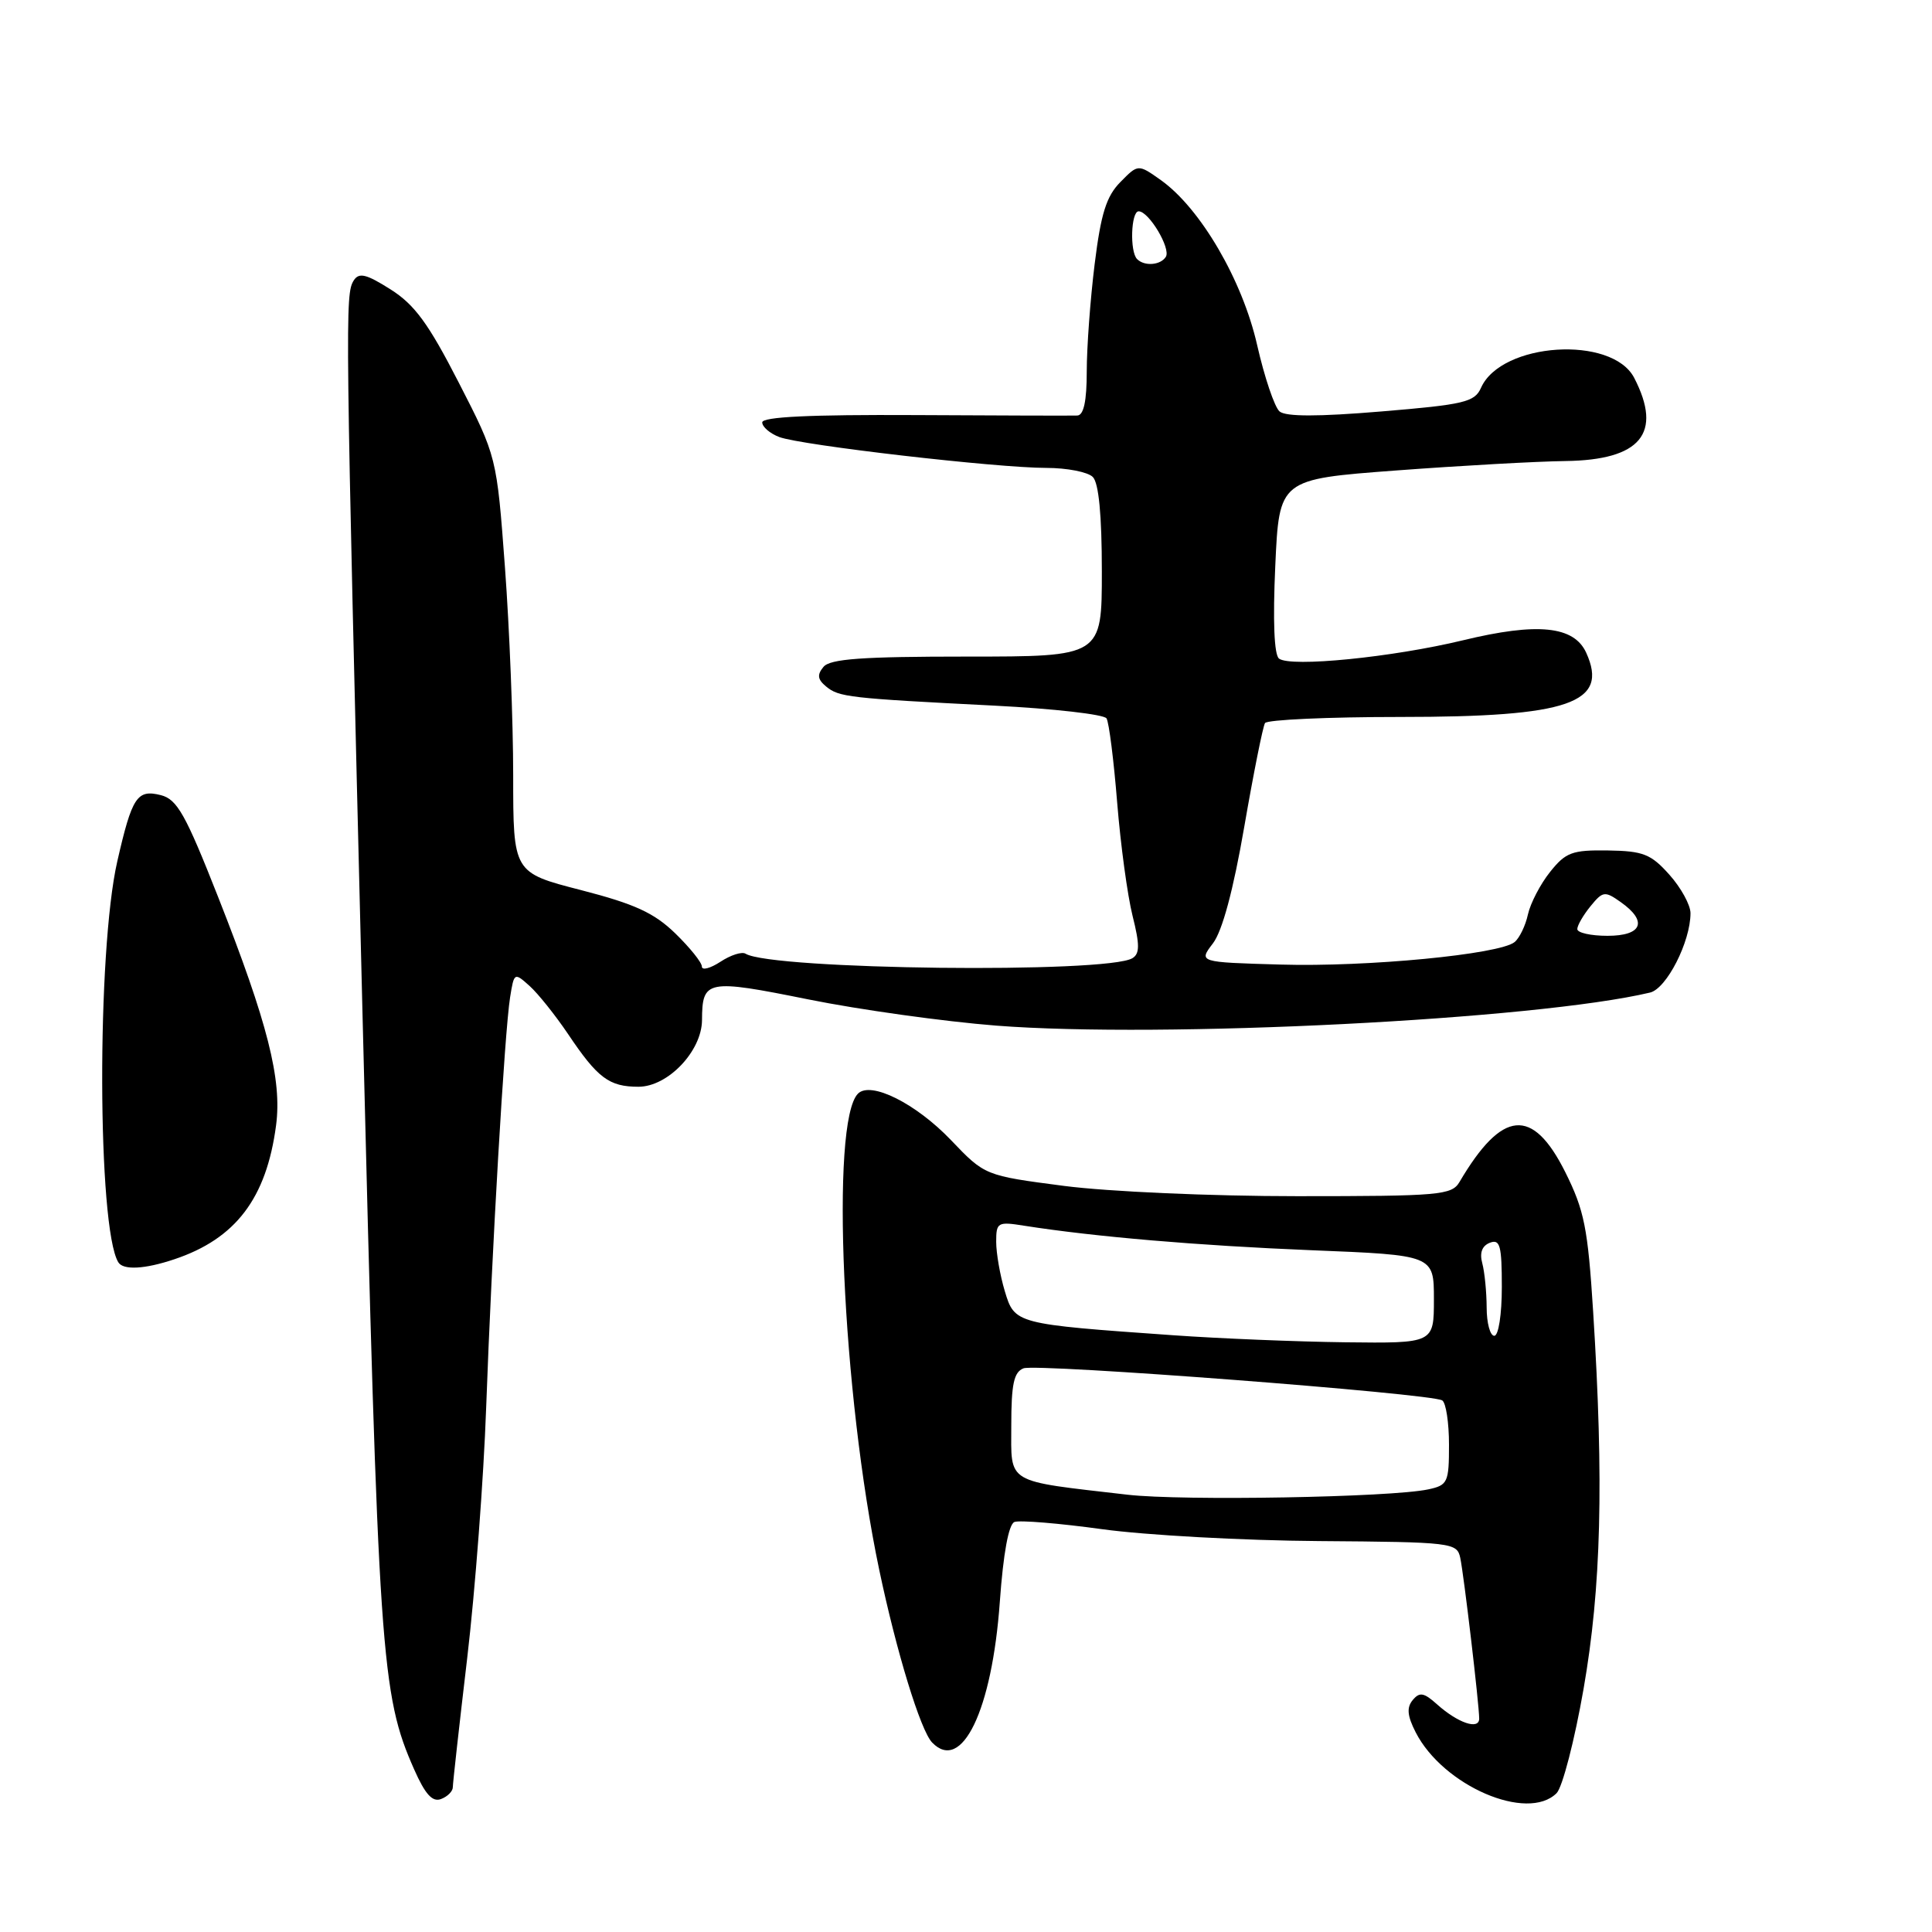 <?xml version="1.0" encoding="UTF-8" standalone="no"?>
<!DOCTYPE svg PUBLIC "-//W3C//DTD SVG 1.1//EN" "http://www.w3.org/Graphics/SVG/1.1/DTD/svg11.dtd" >
<svg xmlns="http://www.w3.org/2000/svg" xmlns:xlink="http://www.w3.org/1999/xlink" version="1.1" viewBox="0 0 256 256">
 <g >
 <path fill="currentColor"
d=" M 60.00 236.82 C 60.00 236.29 60.86 228.57 61.91 219.68 C 62.96 210.78 64.09 195.85 64.42 186.50 C 65.16 165.90 66.86 136.74 67.59 132.15 C 68.12 128.85 68.15 128.83 70.18 130.65 C 71.31 131.67 73.59 134.53 75.26 137.00 C 79.19 142.86 80.71 144.00 84.60 144.00 C 88.50 144.00 92.99 139.28 93.02 135.17 C 93.05 129.83 93.63 129.71 107.08 132.42 C 113.91 133.80 125.12 135.36 132.00 135.90 C 154.00 137.61 203.52 135.11 218.64 131.52 C 220.83 131.00 224.00 124.79 224.00 121.00 C 224.00 119.92 222.74 117.62 221.20 115.90 C 218.76 113.17 217.74 112.76 213.06 112.69 C 208.31 112.62 207.46 112.94 205.39 115.54 C 204.11 117.14 202.79 119.68 202.46 121.16 C 202.14 122.65 201.34 124.30 200.69 124.83 C 198.70 126.46 181.15 128.15 169.66 127.81 C 158.81 127.50 158.81 127.50 160.72 125.00 C 161.96 123.38 163.42 117.96 164.87 109.56 C 166.10 102.45 167.34 96.26 167.62 95.81 C 167.89 95.37 175.98 95.00 185.59 95.00 C 207.93 95.00 213.22 93.17 210.18 86.49 C 208.56 82.94 203.73 82.45 193.86 84.84 C 184.49 87.10 171.04 88.44 169.48 87.27 C 168.83 86.78 168.65 82.29 168.98 75.00 C 169.50 63.50 169.50 63.50 185.00 62.34 C 193.53 61.70 203.61 61.14 207.42 61.09 C 217.40 60.96 220.34 57.42 216.54 50.07 C 213.60 44.40 198.92 45.35 196.24 51.39 C 195.40 53.28 194.03 53.61 183.04 54.52 C 174.66 55.22 170.38 55.22 169.55 54.52 C 168.89 53.96 167.55 50.00 166.58 45.73 C 164.63 37.13 159.08 27.62 153.84 23.88 C 150.81 21.73 150.81 21.73 148.46 24.12 C 146.60 26.00 145.88 28.29 145.05 34.97 C 144.47 39.63 144.00 46.05 144.00 49.22 C 144.00 53.15 143.60 55.02 142.75 55.06 C 142.06 55.09 132.39 55.06 121.25 55.00 C 107.38 54.93 101.00 55.23 101.00 55.97 C 101.00 56.56 102.02 57.44 103.26 57.91 C 106.14 59.00 132.07 62.00 138.65 62.00 C 141.37 62.00 144.14 62.54 144.80 63.20 C 145.59 63.99 146.00 68.24 146.00 75.70 C 146.00 87.00 146.00 87.00 128.12 87.00 C 114.22 87.00 109.99 87.30 109.11 88.37 C 108.25 89.41 108.33 90.03 109.46 90.96 C 111.16 92.37 112.41 92.52 131.76 93.50 C 139.60 93.90 146.29 94.66 146.62 95.19 C 146.95 95.73 147.58 100.74 148.03 106.33 C 148.48 111.92 149.40 118.68 150.07 121.35 C 151.03 125.18 151.03 126.36 150.06 126.96 C 146.74 129.02 102.24 128.50 98.79 126.37 C 98.31 126.07 96.81 126.55 95.46 127.44 C 94.11 128.32 93.00 128.61 93.00 128.07 C 93.00 127.53 91.41 125.56 89.48 123.68 C 86.68 120.96 84.11 119.78 76.98 117.94 C 68.00 115.63 68.00 115.63 68.00 102.75 C 68.00 95.67 67.51 83.27 66.91 75.19 C 65.82 60.50 65.82 60.50 60.78 50.68 C 56.77 42.86 54.93 40.35 51.74 38.34 C 48.54 36.31 47.57 36.08 46.88 37.15 C 45.71 39.01 45.74 41.20 48.03 134.17 C 50.15 219.68 50.48 224.51 54.88 234.46 C 56.34 237.76 57.30 238.82 58.44 238.38 C 59.30 238.06 60.00 237.35 60.00 236.82 Z  M 206.26 237.60 C 207.03 236.82 208.64 230.61 209.83 223.79 C 212.17 210.38 212.53 196.38 211.10 173.80 C 210.40 162.71 209.93 160.37 207.40 155.30 C 203.07 146.65 199.04 147.02 193.39 156.62 C 192.36 158.36 190.80 158.50 171.89 158.50 C 160.46 158.50 146.88 157.90 141.00 157.14 C 130.50 155.77 130.50 155.77 126.00 151.06 C 121.36 146.21 115.38 143.22 113.69 144.91 C 110.00 148.60 111.60 184.67 116.50 208.00 C 118.78 218.86 121.97 229.29 123.51 230.89 C 127.44 234.97 131.45 226.64 132.48 212.27 C 132.94 205.82 133.65 201.97 134.42 201.67 C 135.09 201.41 140.34 201.84 146.07 202.63 C 151.81 203.42 164.72 204.13 174.77 204.20 C 192.42 204.33 193.06 204.41 193.49 206.42 C 193.98 208.73 195.99 225.80 196.00 227.72 C 196.00 229.27 193.18 228.31 190.40 225.82 C 188.67 224.27 188.10 224.17 187.19 225.27 C 186.37 226.26 186.47 227.36 187.59 229.55 C 191.22 236.64 202.40 241.46 206.26 237.60 Z  M 23.10 166.86 C 31.23 164.14 35.30 158.79 36.58 149.12 C 37.38 143.06 35.48 135.54 28.90 118.85 C 24.58 107.88 23.47 105.91 21.31 105.36 C 18.16 104.57 17.50 105.57 15.54 114.14 C 12.81 126.10 12.90 162.65 15.67 167.25 C 16.31 168.33 19.18 168.18 23.10 166.86 Z  M 209.00 123.11 C 209.00 122.62 209.79 121.26 210.75 120.08 C 212.38 118.08 212.65 118.04 214.75 119.53 C 218.37 122.08 217.61 124.00 213.00 124.00 C 210.80 124.00 209.00 123.60 209.00 123.11 Z  M 150.67 34.33 C 149.68 33.34 149.86 28.00 150.88 28.00 C 152.23 28.00 155.17 32.92 154.48 34.03 C 153.79 35.14 151.65 35.32 150.67 34.33 Z  M 149.43 198.06 C 133.04 196.16 134.00 196.73 134.00 188.88 C 134.00 183.40 134.34 181.81 135.62 181.31 C 137.37 180.64 189.62 184.64 191.10 185.56 C 191.60 185.87 192.00 188.51 192.00 191.44 C 192.00 196.44 191.83 196.80 189.25 197.35 C 184.30 198.41 156.67 198.89 149.43 198.06 Z  M 155.50 176.93 C 134.49 175.45 134.45 175.43 133.14 171.08 C 132.51 168.98 132.00 166.04 132.00 164.55 C 132.00 161.96 132.19 161.85 135.75 162.42 C 145.06 163.88 158.77 165.05 173.75 165.66 C 190.00 166.31 190.00 166.31 190.00 172.16 C 190.00 178.00 190.00 178.00 178.25 177.86 C 171.79 177.78 161.55 177.36 155.50 176.93 Z  M 196.99 173.25 C 196.98 171.19 196.72 168.55 196.41 167.39 C 196.03 166.00 196.38 165.07 197.42 164.67 C 198.76 164.15 199.00 165.05 199.00 170.53 C 199.00 174.18 198.56 177.00 198.00 177.00 C 197.45 177.00 196.99 175.31 196.99 173.25 Z "/>
</g>
</svg>